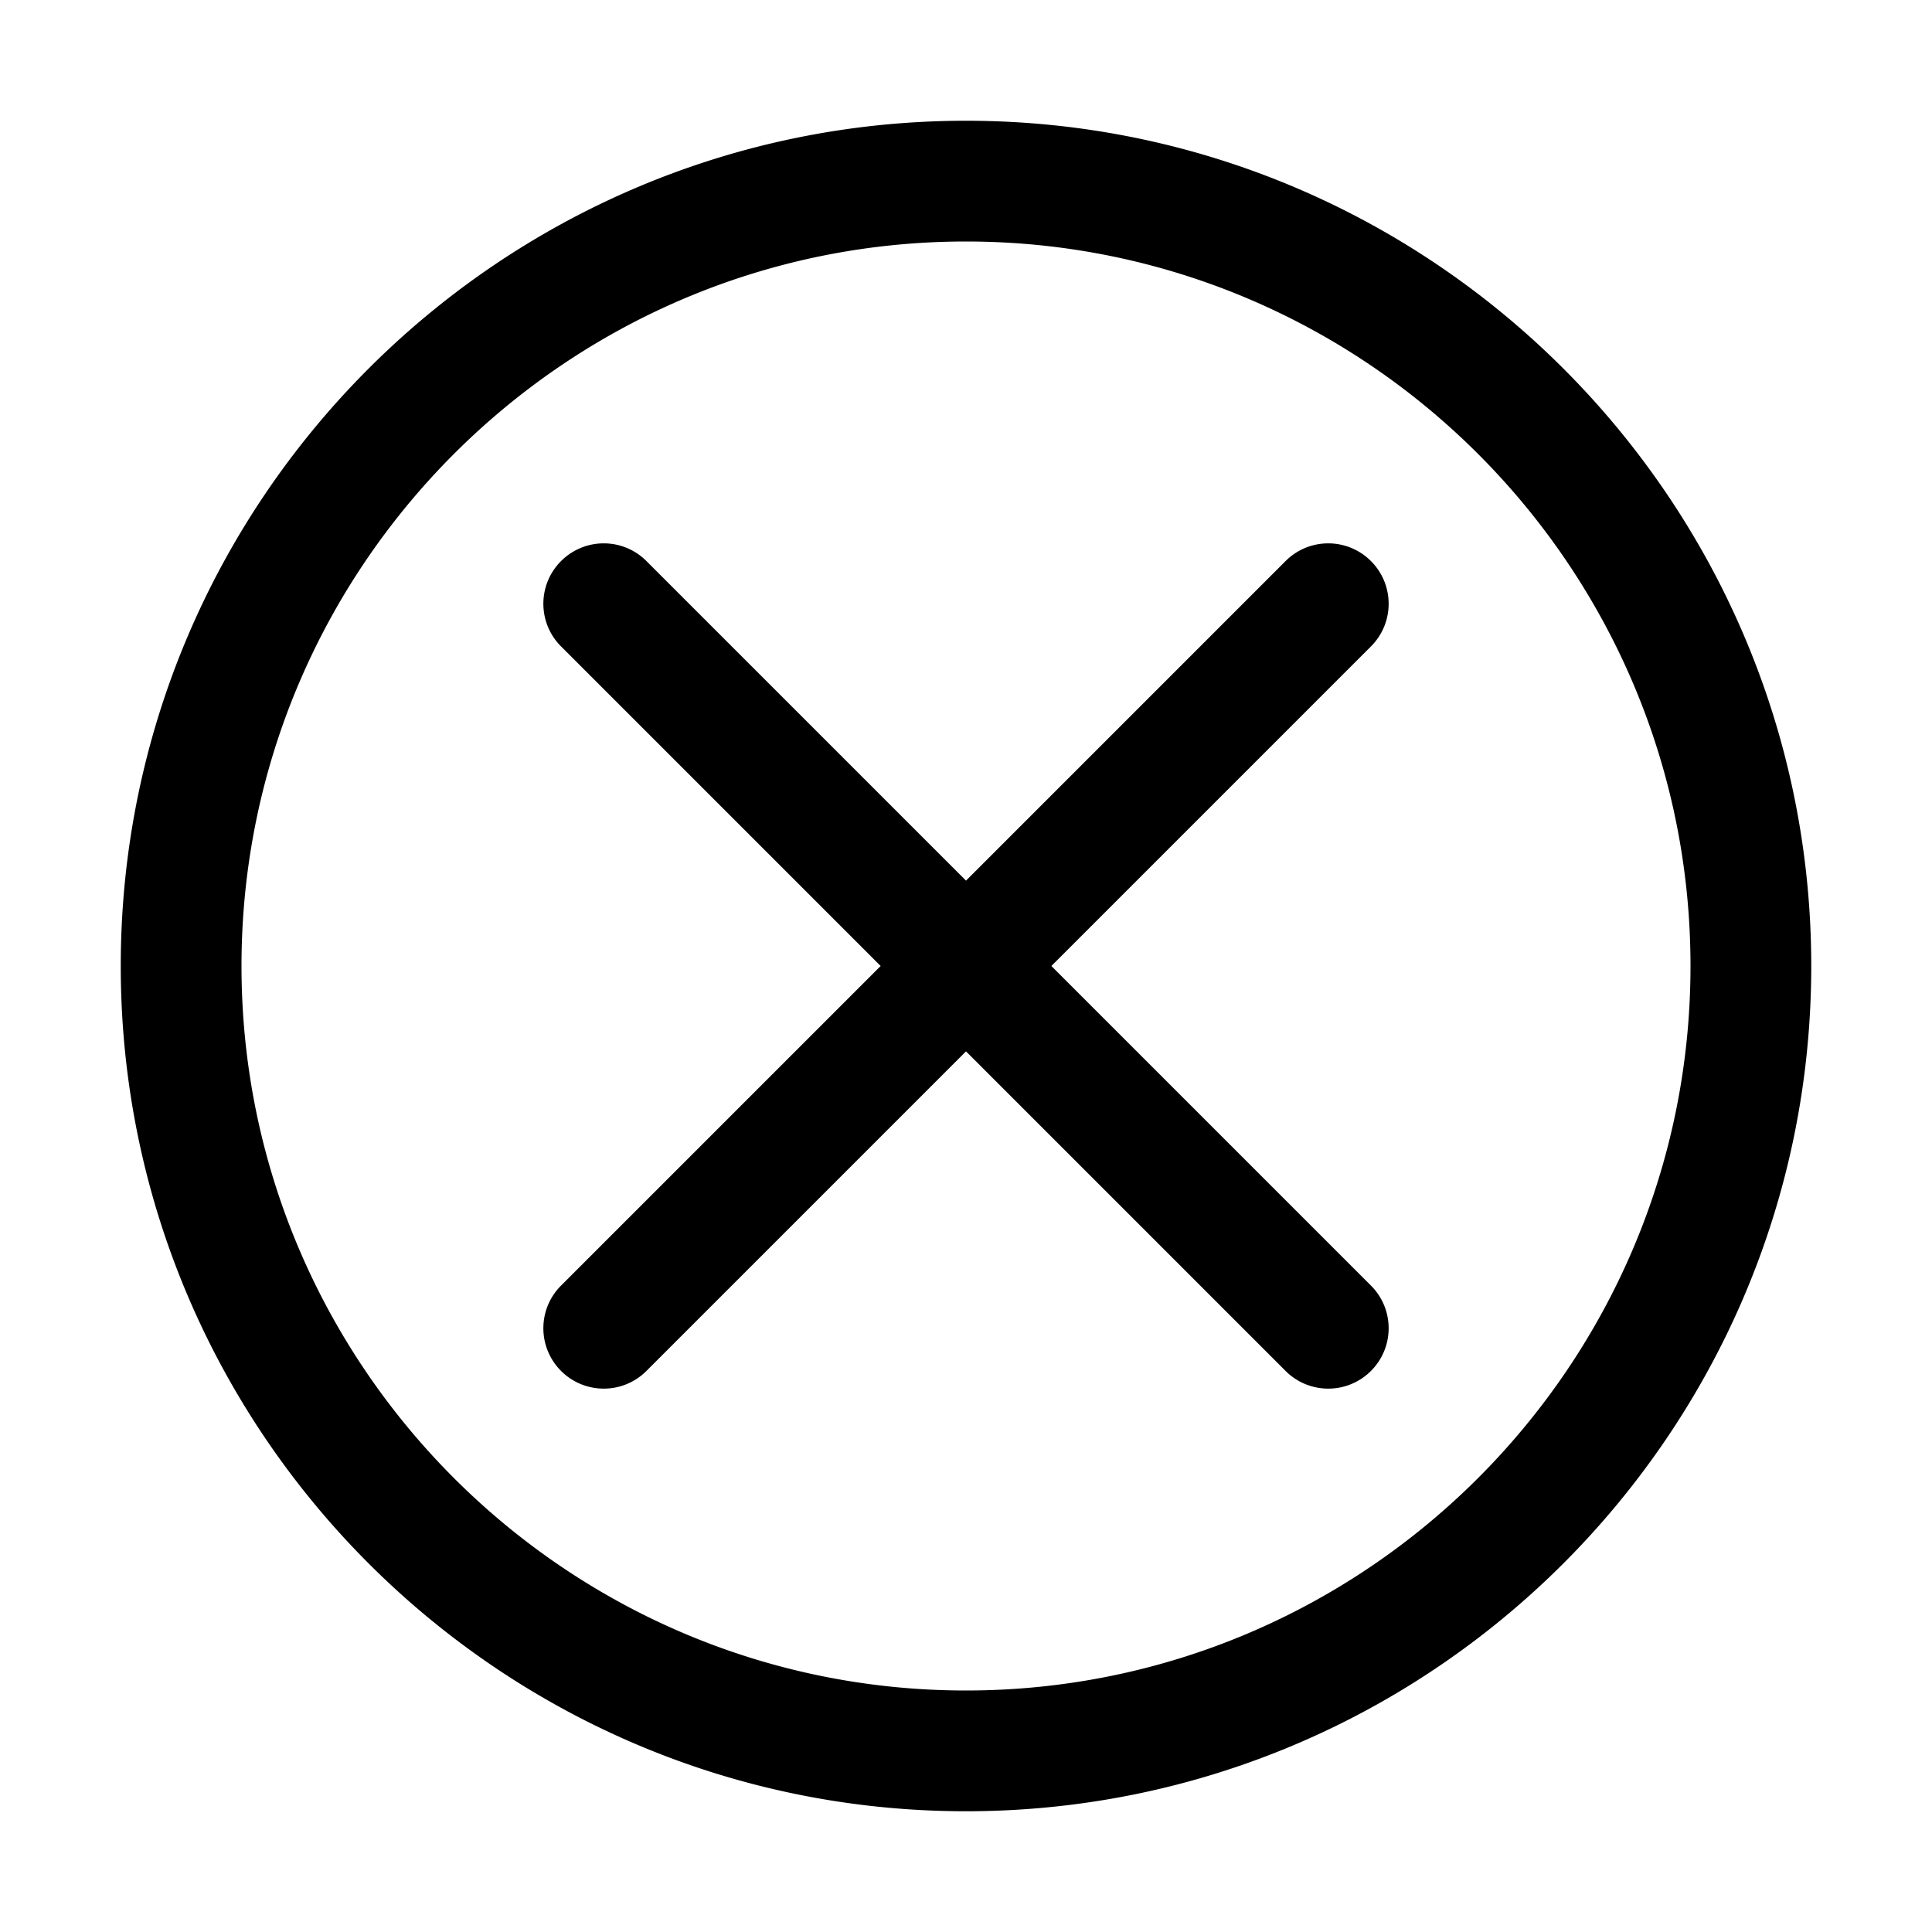 <svg width="24" height="24" viewBox="0 0 512 512" xmlns="http://www.w3.org/2000/svg"><path d="M256 32c123.52 0 224 100.48 224 224S379.52 480 256 480 32 379.52 32 256 132.48 32 256 32zm0 32C150.128 64 64 150.128 64 256s86.128 192 192 192 192-86.128 192-192S361.872 64 256 64zm84.69 84.688c6.256-6.256 16.368-6.256 22.624 0s6.256 16.368 0 22.624L278.626 256l84.688 84.688c6.256 6.256 6.256 16.368 0 22.624A15.956 15.956 0 01352.002 368a15.956 15.956 0 01-11.312-4.688l-84.688-84.688-84.688 84.688A15.956 15.956 0 01160.002 368a15.956 15.956 0 01-11.312-4.688c-6.256-6.256-6.256-16.368 0-22.624L233.378 256l-84.688-84.688c-6.256-6.256-6.256-16.368 0-22.624s16.368-6.256 22.624 0l84.688 84.688z" fill="#000" fill-rule="evenodd"/></svg>